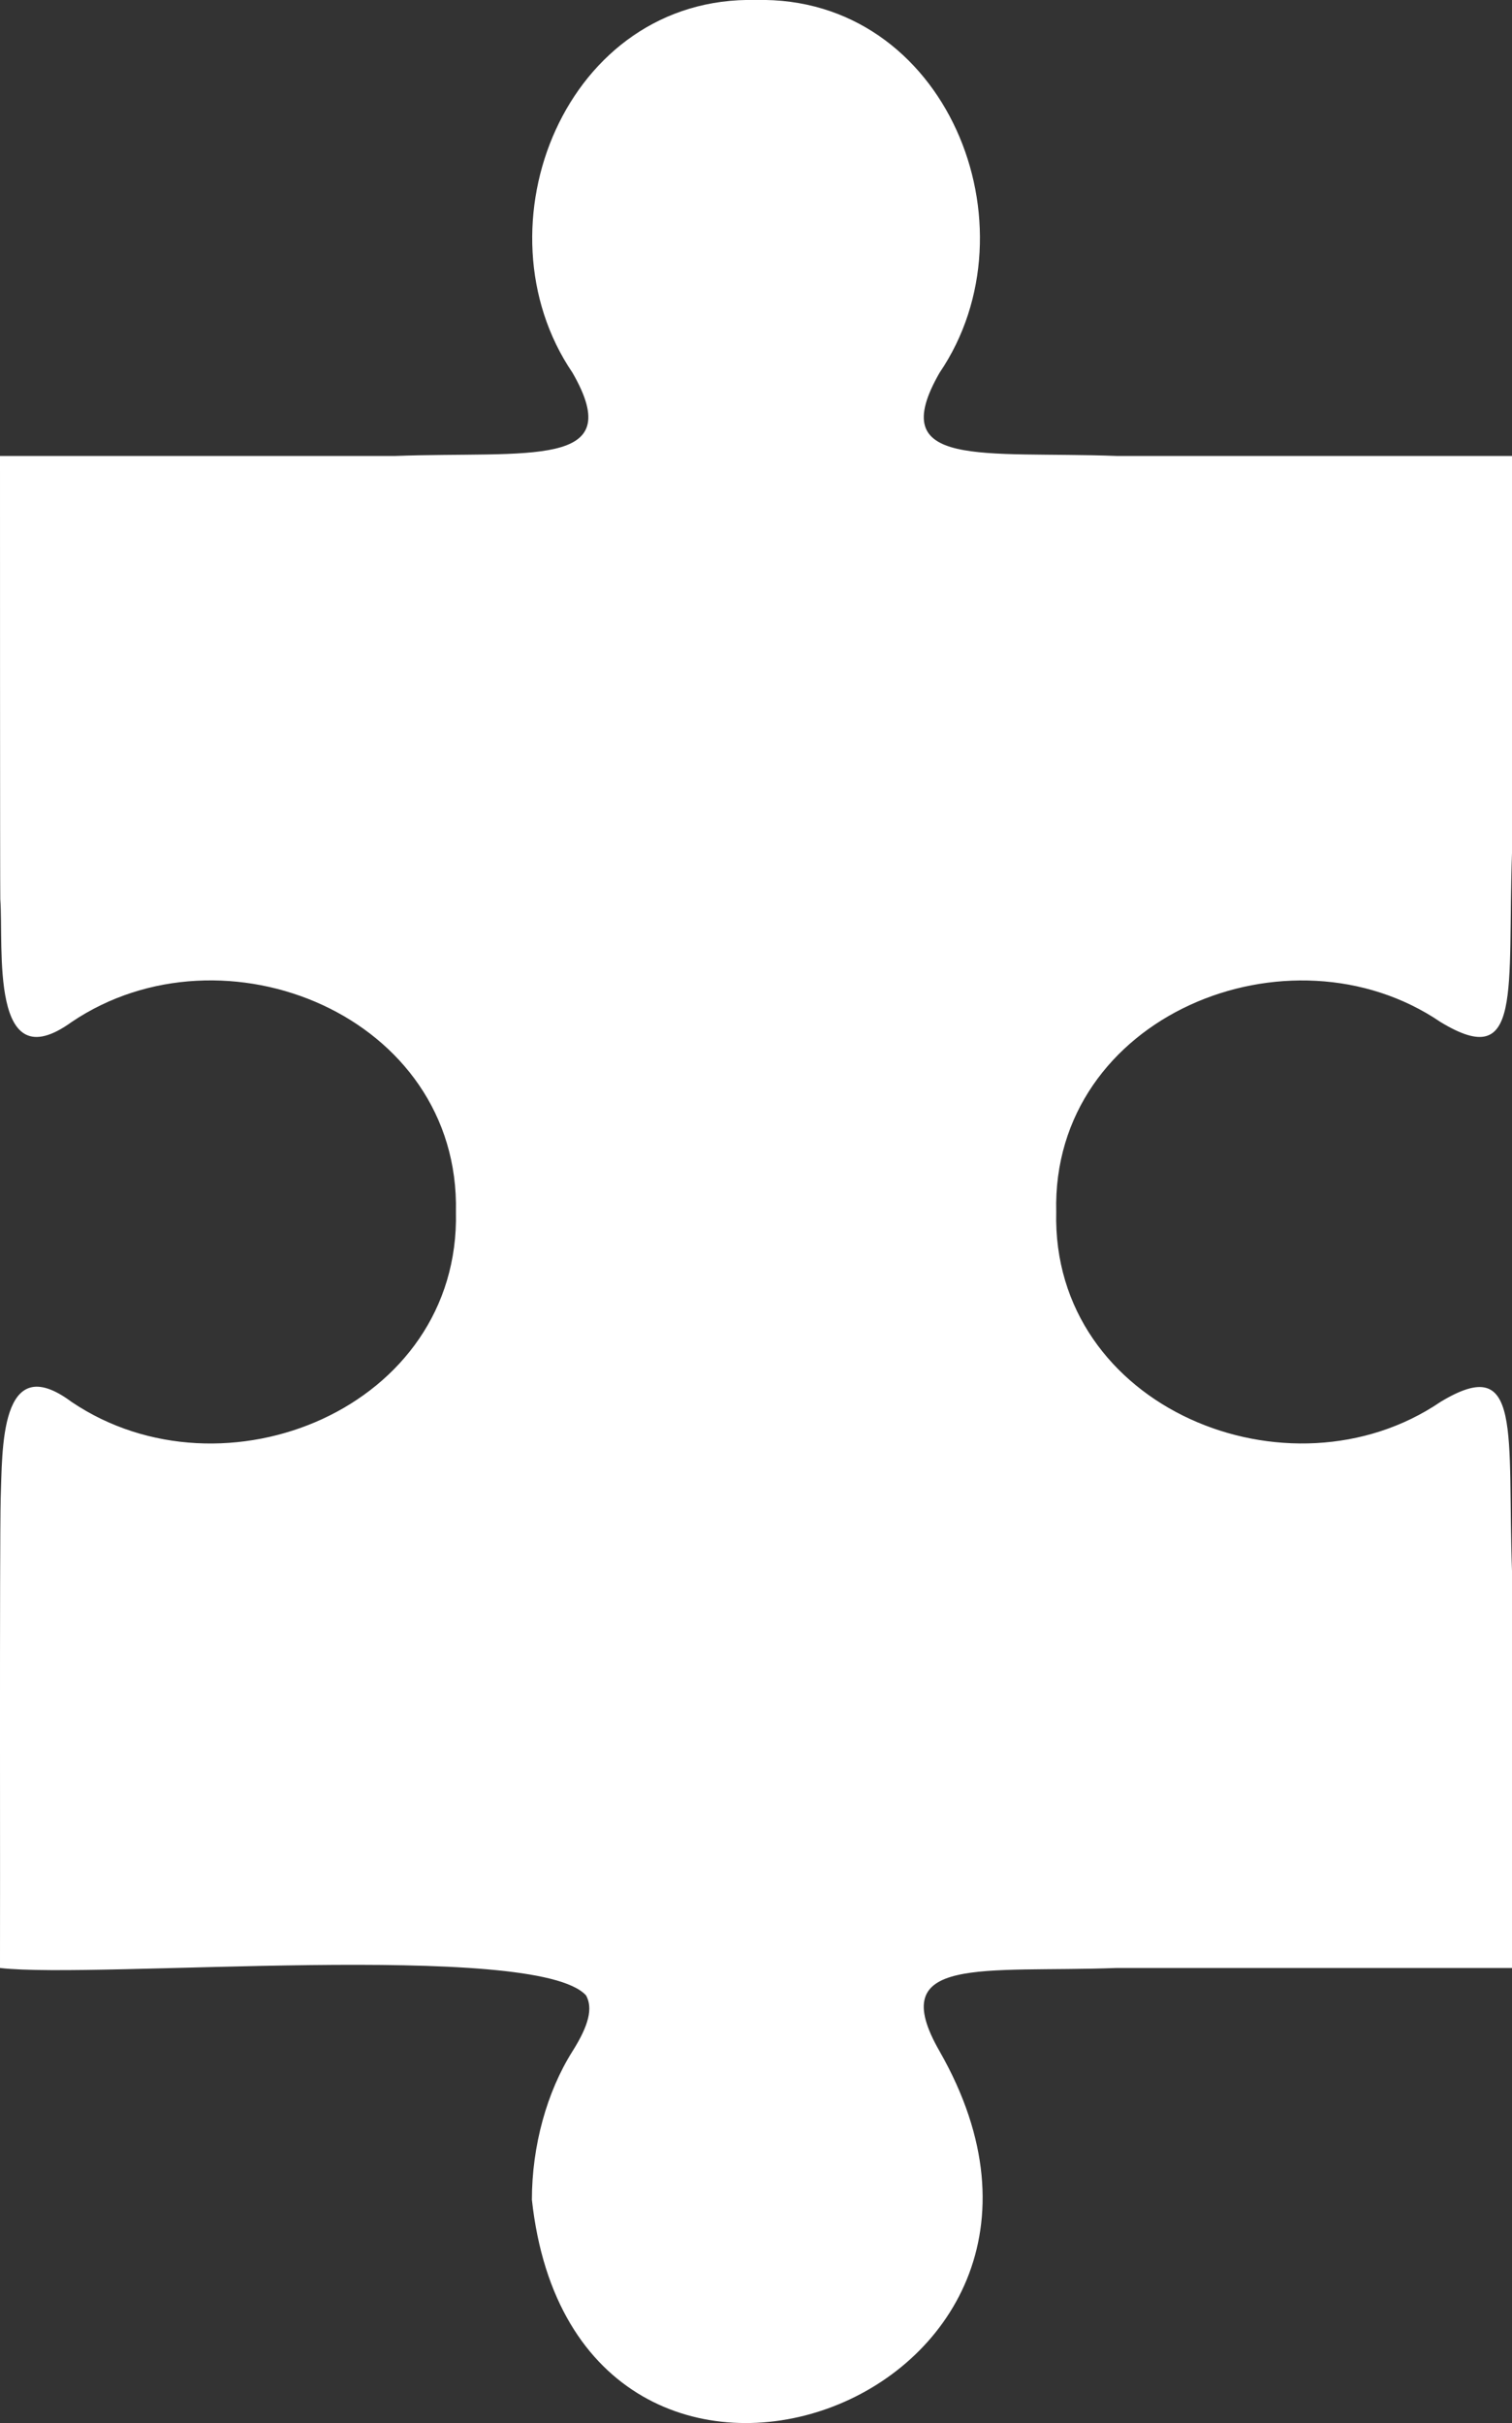 <svg xmlns="http://www.w3.org/2000/svg" width="673.97" height="1080" viewBox="0 0 673.97 1080"><rect x="0" y="0" width="673.97" height="1080" fill="#333333" stroke="none"/><title>Mask158_83187238</title><g id="Layer_2" data-name="Layer 2"><g id="Mask158_83187238"><path id="Mask158_83187238-2" data-name="Mask158_83187238" d="M418.81,914.27c89.54,156.64-162.06,246-181.72,66.19,0-23.85,6.61-48,18.1-66.19,7.29-11.55,9.16-19.23,6.05-24.87C238.94,864.63,42.8,882.19,0,877.16.12,851.82-.23,688.9.31,667.8c.81-21-.69-67,31.62-42.93,67.78,45.75,173.26,2.71,171.3-84.68,1.9-87.36-103.48-130.47-171.3-84.66C-4.83,482.06,1.7,422.23.13,400.81,0,395.56,0,214.65,0,203.23H176.14c59.92-2.19,103.86,5.94,79.05-37.09C211,101.05,252.16-2.07,337,0,421.82-2,463.09,101,418.81,166.14c-24.71,43.06,19,34.88,79.06,37.09H674v176.1c-2.25,62.35,5,98.59-31.9,76.2-67.24-45.73-173.46-2.77-171.29,84.67-2.13,87.42,104,130.39,171.29,84.65C679,602.56,671.7,638.64,674,701.06v176.1H497.87C437.87,879.35,394.05,871.19,418.81,914.27Z" fill="#fff"/></g></g></svg>
